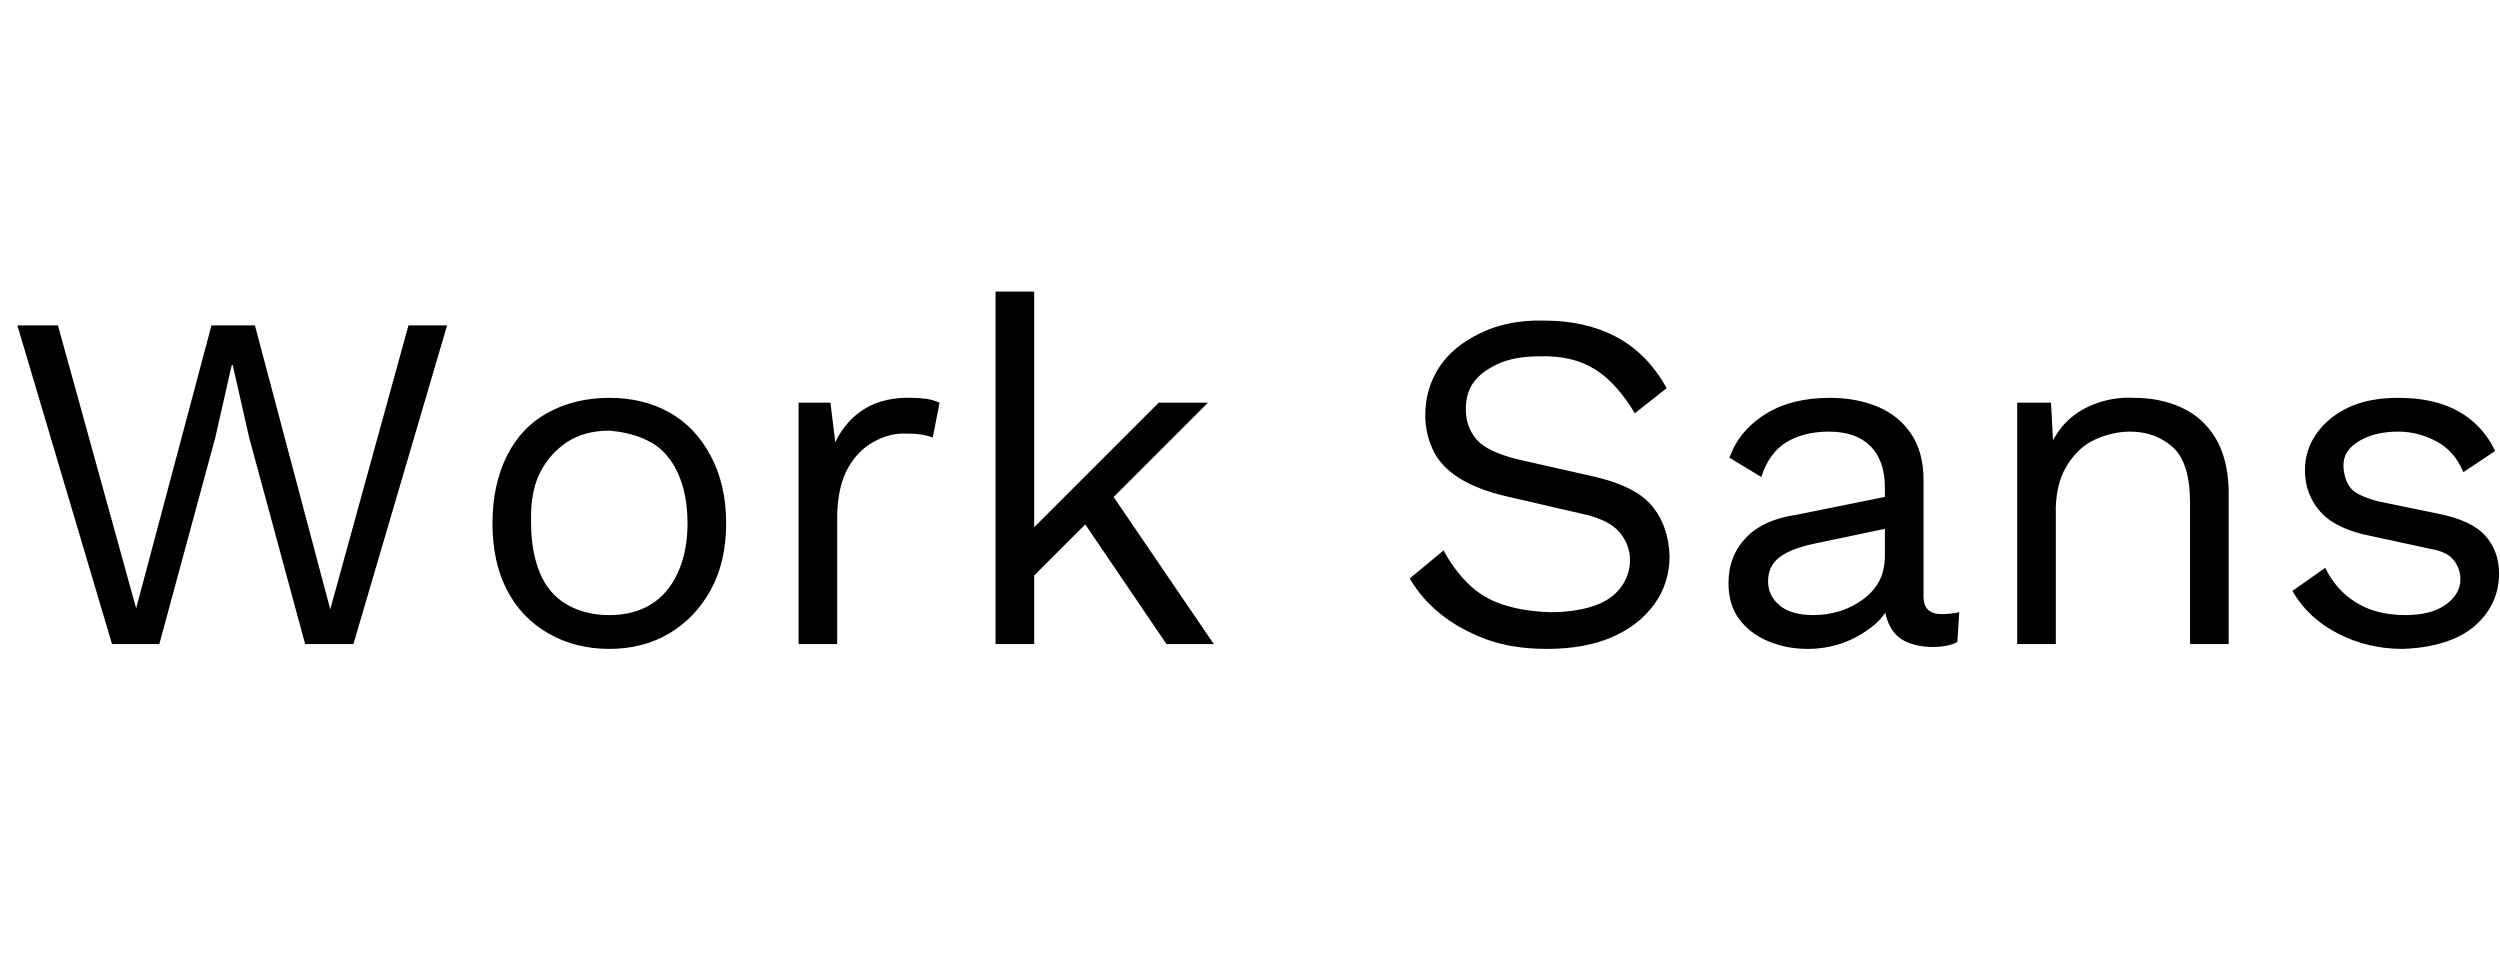 <svg id="fnt-Work Sans" viewBox="0 0 2589 1000" xmlns="http://www.w3.org/2000/svg"><path id="work-sans" class="f" d="M165 667h-49l-98-330h42l81 293 78-293h45l78 294 81-294h40l-97 330h-50l-58-214-17-75h-1l-17 75-58 214m466-255q35 0 62 15t43 45 16 70-16 69-43 45-62 16q-35 0-63-16t-43-45-15-69 15-70 43-45 63-15m0 34q-26 0-44 12t-28 32-9 52q0 29 9 51t28 33 44 11 43-11 28-33 10-51q0-30-10-52t-28-32-43-12m236 221h-40v-250h33l5 41q11-23 31-35t49-11q7 0 14 1t14 4l-7 36q-6-2-12-3t-19-1q-15 0-31 9t-26 27-11 47v135m333-250h51l-108 108-10 9-82 82v-50l149-149m-169-115h40v365h-40v-365m82 225l33-23 111 163h-49l-95-140m486-195q43 0 75 17t52 53l-33 26q-19-32-42-46t-56-13q-27 0-44 8t-25 19-8 28q0 18 11 31t44 21l71 16q48 10 66 31t19 53q0 28-16 50t-44 34-67 12q-36 0-63-10t-47-26-32-37l35-29q10 19 25 34t36 22 49 8q25 0 44-6t29-19 10-29q0-16-11-29t-39-19l-78-18q-30-7-49-19t-27-29-8-36q0-27 14-49t43-36 66-13m353 242v-69q0-28-15-43t-43-15q-26 0-44 11t-26 36l-33-20q10-28 37-45t67-17q27 0 49 9t35 28 13 48v121q0 18 19 18 9 0 18-2l-2 31q-10 5-26 5-14 0-26-5t-18-17-6-28v-5l10 1q-6 20-21 32t-32 18-36 6q-22 0-41-8t-30-23-11-37q0-28 18-47t53-24l99-20v33l-81 17q-24 5-36 14t-12 25q0 15 12 25t35 10q14 0 27-4t24-12 17-19 6-28m177 93h-40v-250h35l3 56-6-6q8-20 21-32t31-18 37-5q27 0 49 10t35 31 14 54v160h-40v-146q0-42-18-58t-44-16q-18 0-36 8t-30 28-11 51v133m359 5q-36 0-67-16t-47-44l34-24q11 23 32 36t51 13q27 0 42-11t15-26q0-11-7-20t-26-12l-60-13q-36-7-52-25t-16-43q0-21 12-38t33-27 52-10q37 0 62 14t38 41l-33 22q-9-22-28-32t-39-10q-18 0-31 5t-20 13-6 20 7 20 28 14l63 13q35 7 49 23t14 39q0 23-13 41t-35 27-52 10" />
</svg>